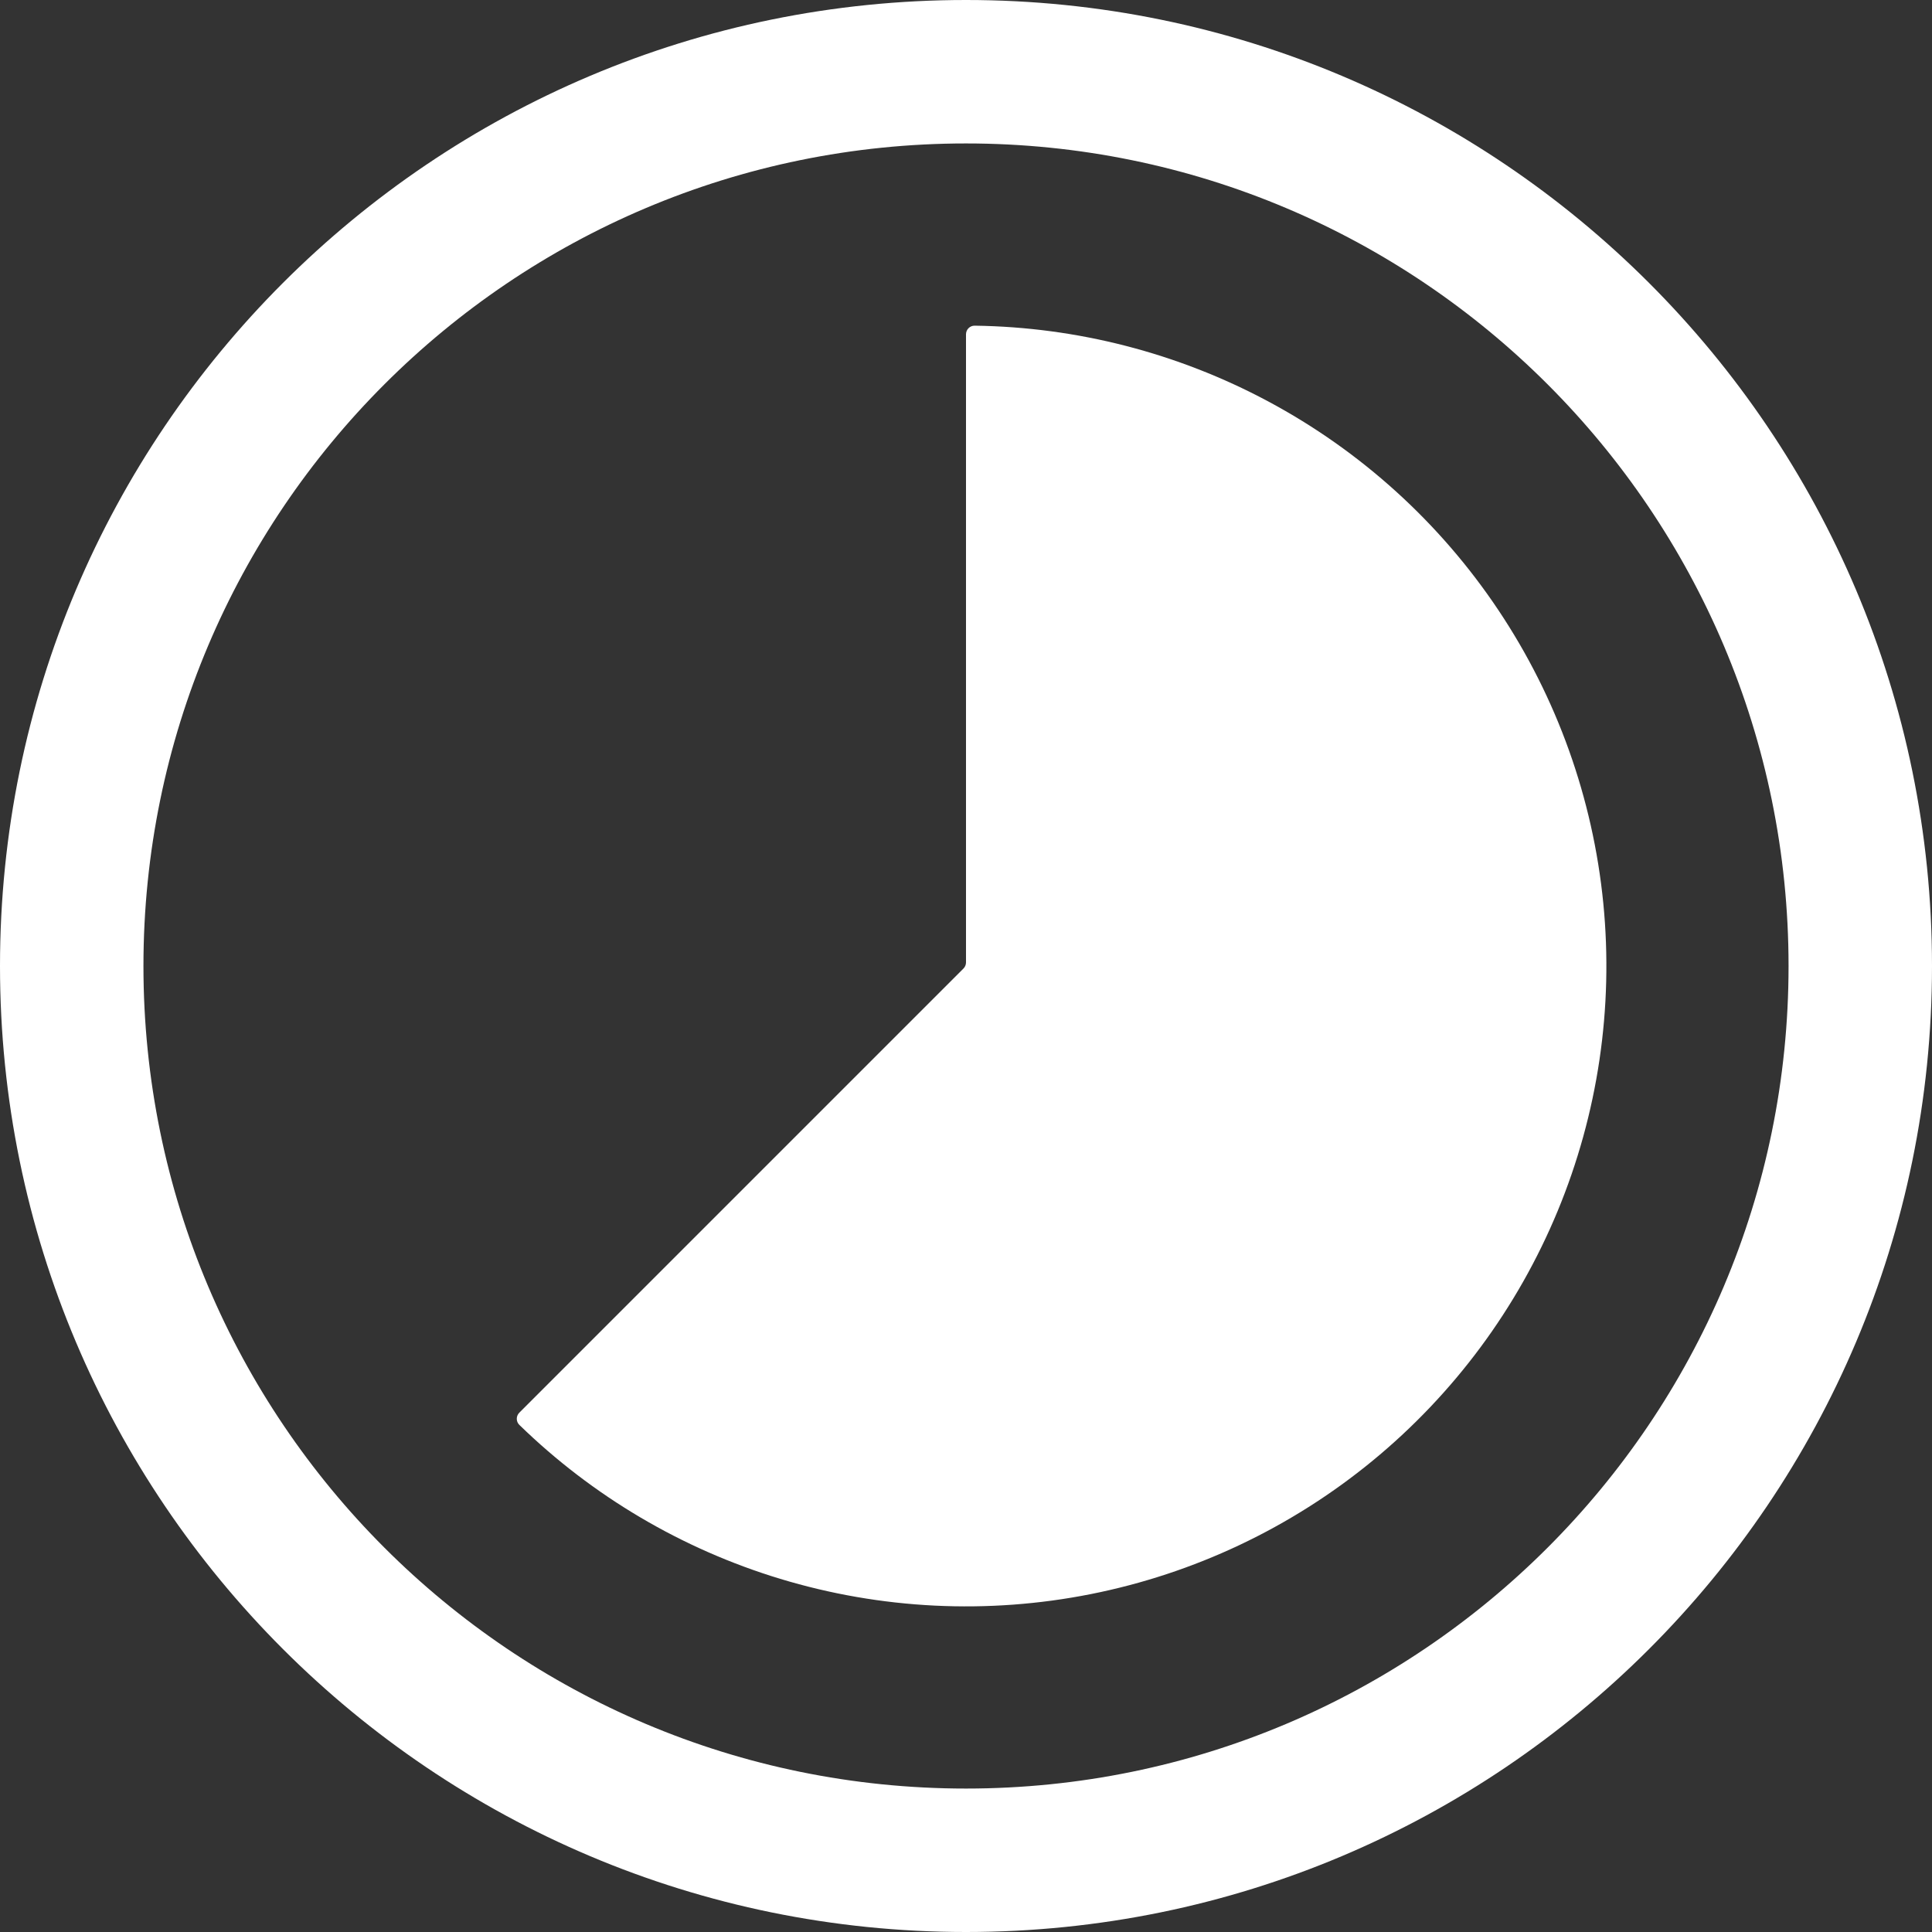 <svg width="445" height="445" viewBox="0 0 445 445" fill="none" xmlns="http://www.w3.org/2000/svg">
<rect x="0" y="0" width="445" height="445" fill="#333333" stroke="none"/>
<path d="M445 222.5C445 345.383 345.383 445 222.5 445C99.617 445 0 345.383 0 222.5C0 99.617 99.617 0 222.5 0C345.383 0 445 99.617 445 222.5ZM33.04 222.5C33.04 327.136 117.864 411.96 222.5 411.96C327.136 411.96 411.96 327.136 411.96 222.5C411.96 117.864 327.136 33.04 222.5 33.04C117.864 33.04 33.04 117.864 33.04 222.5Z" fill="white"/>
<path d="M119.616 325.384C118.835 326.165 118.834 327.433 119.626 328.203C136.517 344.642 157.109 356.801 179.683 363.649C202.895 370.69 227.485 371.898 251.276 367.166C275.066 362.434 297.322 351.907 316.073 336.519C334.824 321.131 349.49 301.356 358.772 278.946C368.055 256.536 371.667 232.182 369.29 208.042C366.912 183.903 358.618 160.722 345.142 140.553C331.666 120.385 313.423 103.851 292.031 92.417C271.227 81.297 248.068 75.333 224.5 75.014C223.396 74.999 222.5 75.895 222.5 77L222.5 221.672C222.5 222.202 222.289 222.711 221.914 223.086L119.616 325.384Z" fill="white"/>
</svg>
